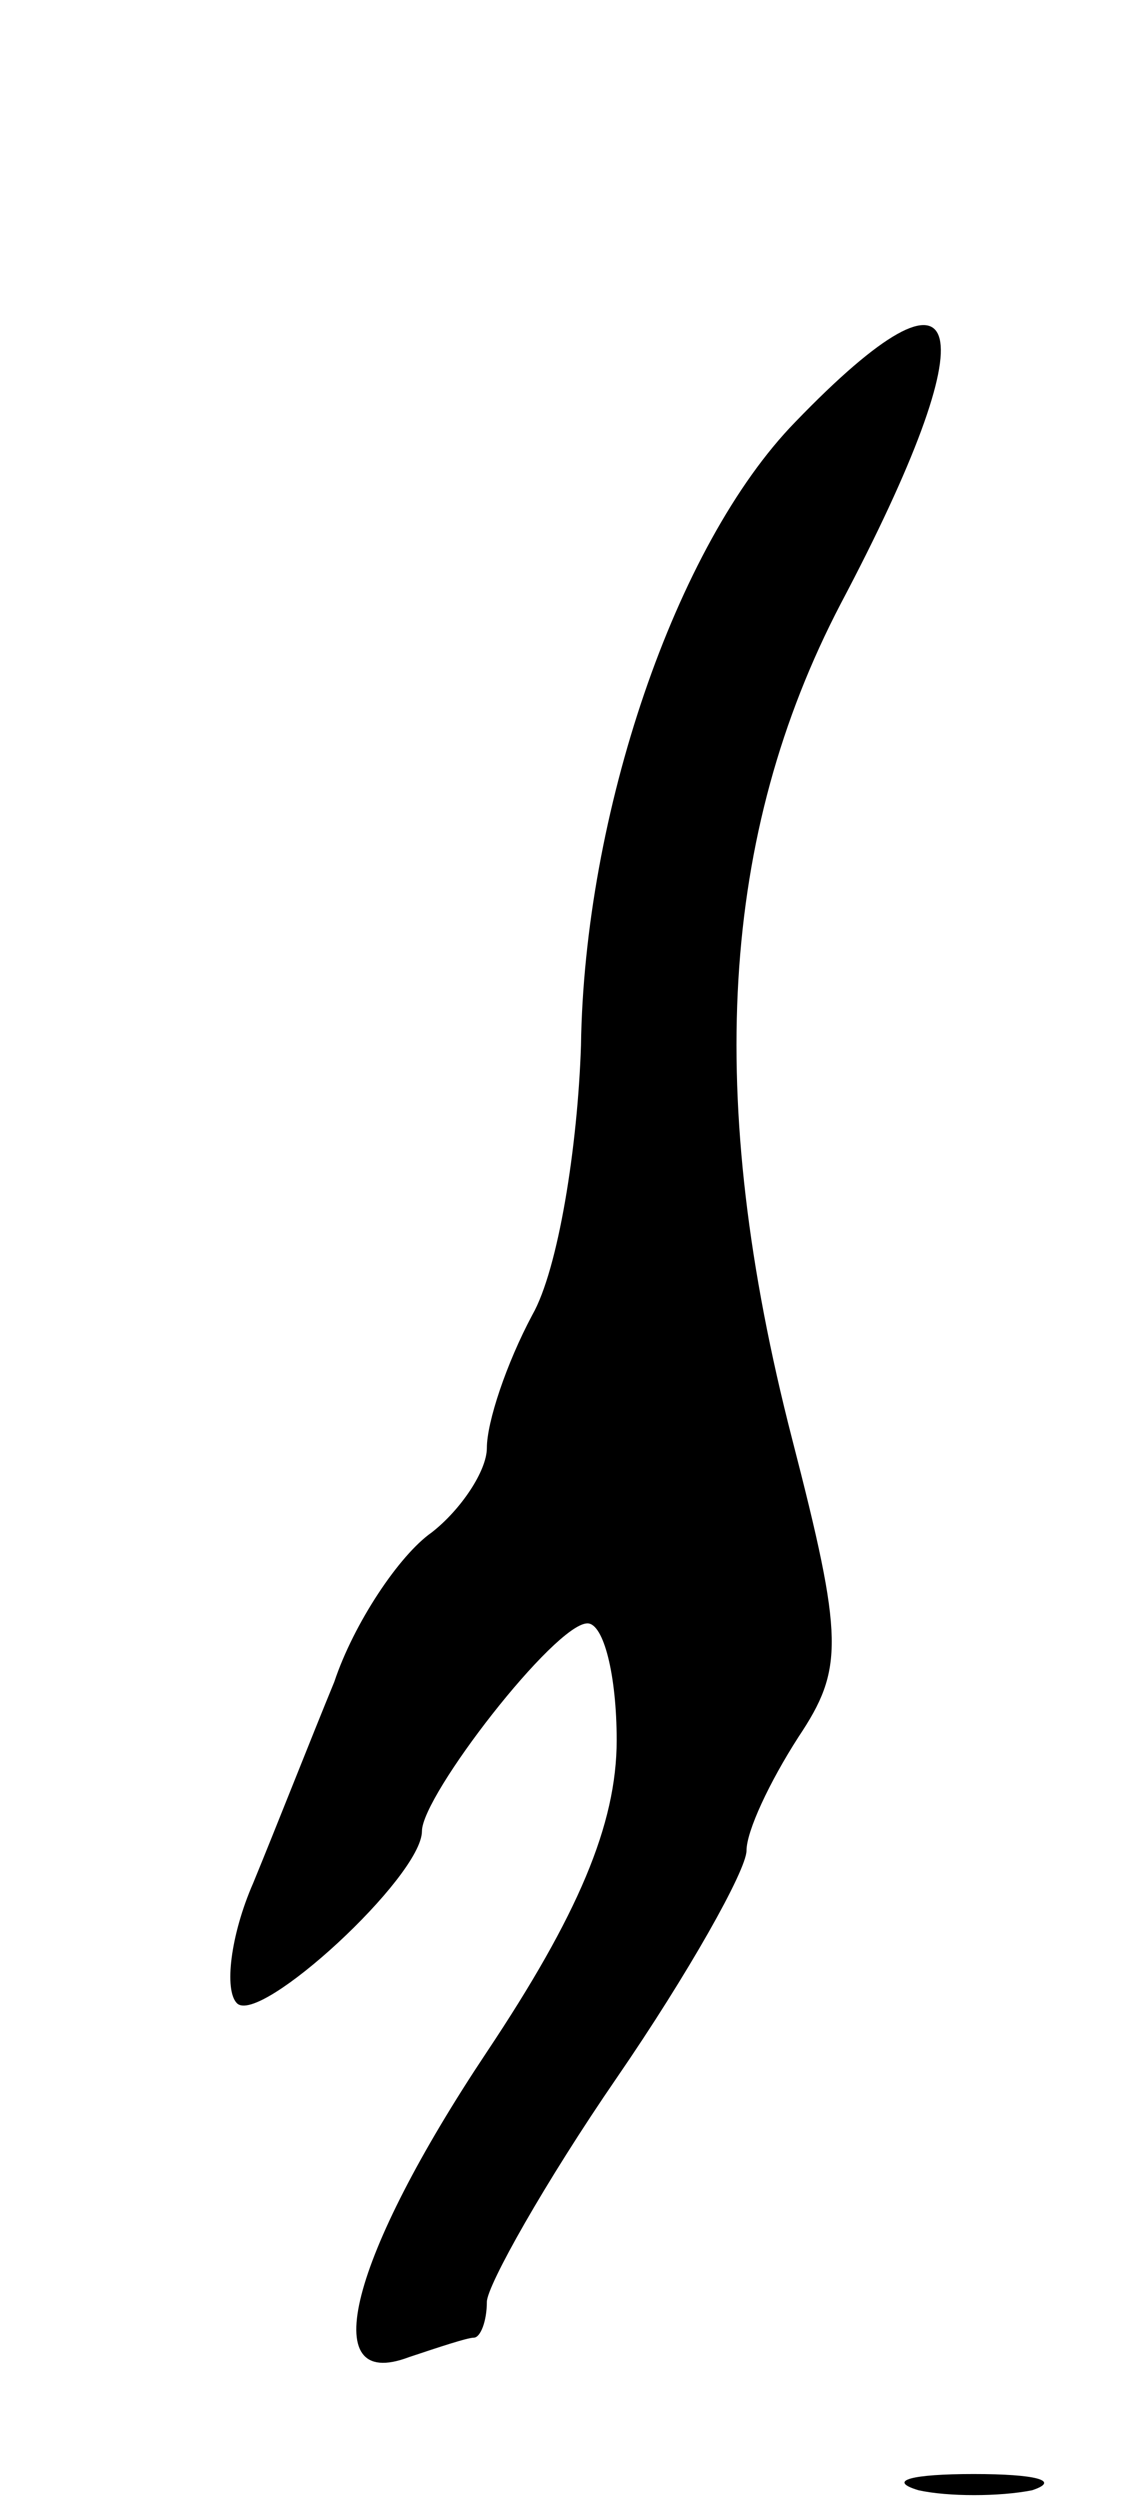 <svg version="1.0" xmlns="http://www.w3.org/2000/svg"
 width="35pt" height="77pt" viewBox="0 0 35 77"
 preserveAspectRatio="xMidYMid meet">
<g transform="translate(0,77) scale(0.1,-0.1)"
fill="#000000" stroke="none">
<path d="M245 640 c-37 -38 -65 -121 -66 -192 -1 -31 -7 -69 -15 -83 -8 -15
-14 -33 -14 -41 0 -7 -8 -19 -17 -26 -10 -7 -24 -28 -30 -46 -7 -17 -18 -45
-25 -62 -7 -16 -9 -33 -5 -37 7 -7 57 39 57 53 0 11 41 64 51 64 5 0 9 -16 9
-36 0 -26 -12 -54 -40 -96 -42 -63 -53 -105 -24 -94 9 3 18 6 20 6 2 0 4 5 4
11 0 5 18 37 40 69 22 32 40 64 40 70 0 6 7 21 16 35 14 21 14 30 -2 92 -27
105 -22 186 15 257 46 87 40 112 -14 56z"/>
<path d="M283 3 c9 -2 25 -2 35 0 9 3 1 5 -18 5 -19 0 -27 -2 -17 -5z"/>
</g>
</svg>

